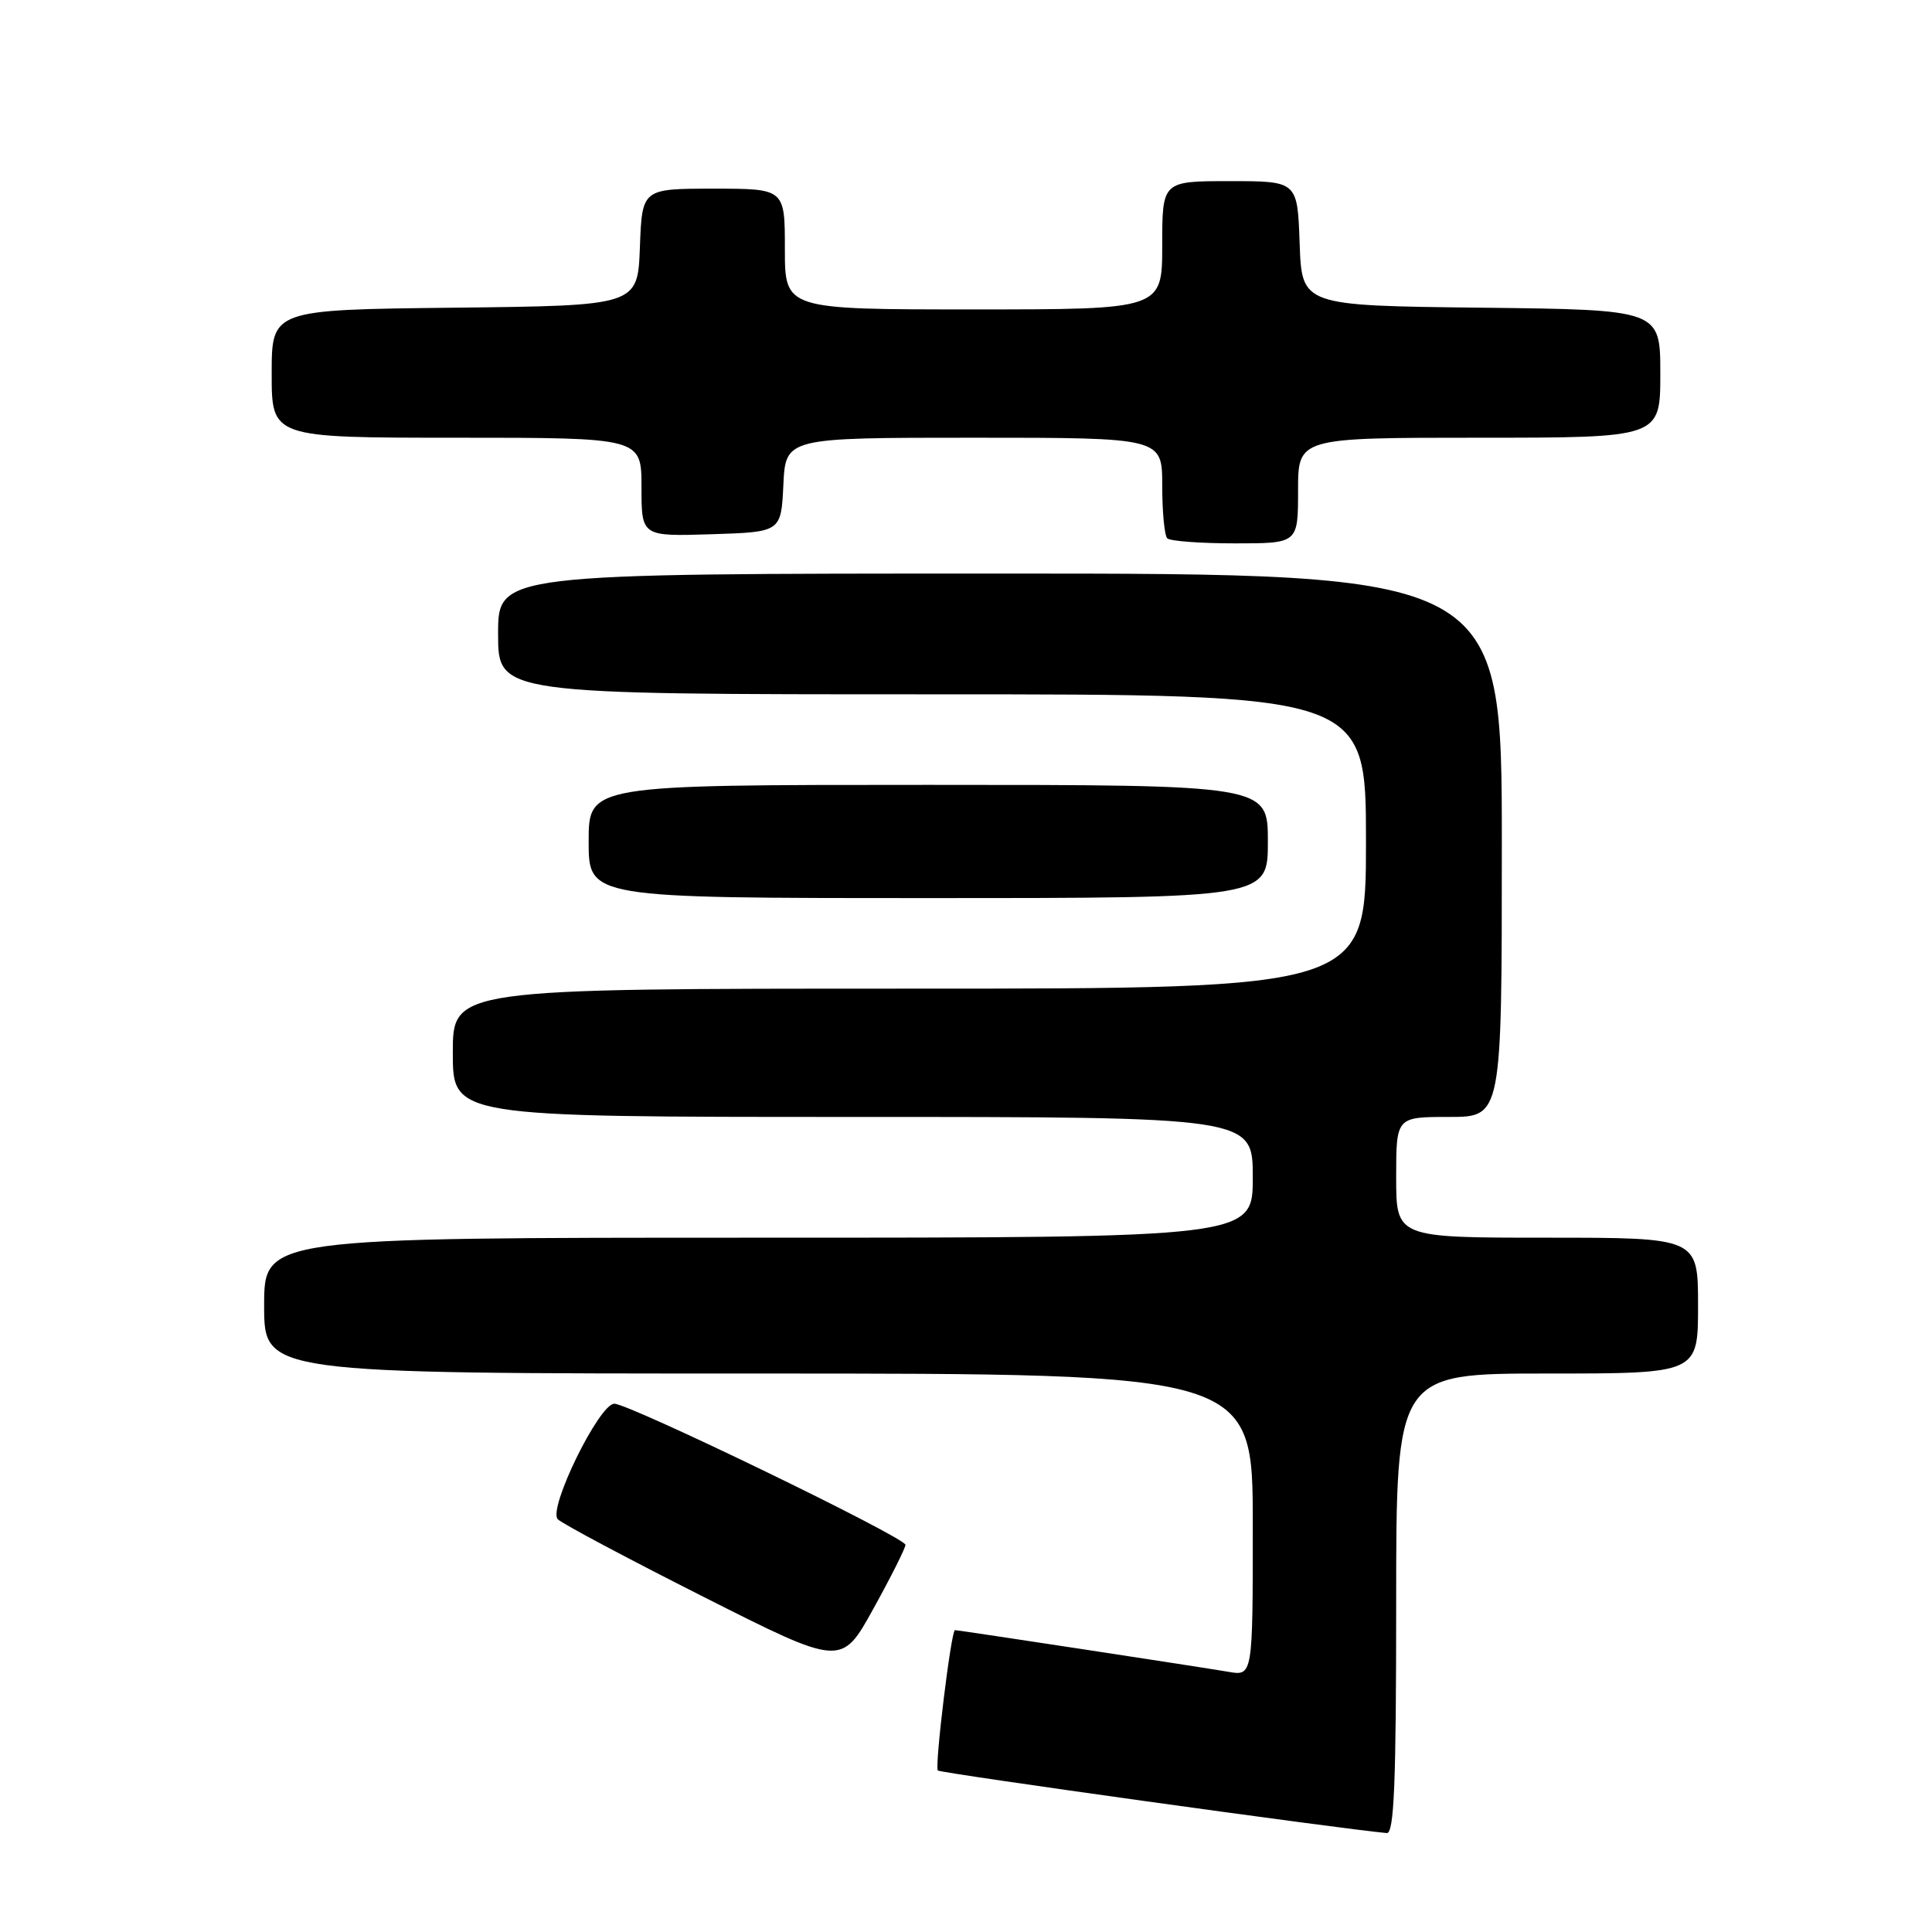 <?xml version="1.0" encoding="UTF-8" standalone="no"?>
<!DOCTYPE svg PUBLIC "-//W3C//DTD SVG 1.1//EN" "http://www.w3.org/Graphics/SVG/1.1/DTD/svg11.dtd" >
<svg xmlns="http://www.w3.org/2000/svg" xmlns:xlink="http://www.w3.org/1999/xlink" version="1.1" viewBox="0 0 256 256">
 <g >
 <path fill="currentColor"
d=" M 185.00 212.50 C 185.00 182.00 185.00 182.00 205.00 182.00 C 225.00 182.00 225.00 182.00 225.00 173.00 C 225.00 164.00 225.00 164.00 205.00 164.00 C 185.00 164.00 185.00 164.00 185.00 156.00 C 185.00 148.00 185.00 148.00 192.00 148.00 C 199.00 148.00 199.00 148.00 199.00 112.00 C 199.00 76.00 199.00 76.00 132.50 76.00 C 66.00 76.00 66.00 76.00 66.00 84.00 C 66.00 92.00 66.00 92.00 123.50 92.00 C 181.00 92.00 181.00 92.00 181.00 111.50 C 181.00 131.00 181.00 131.00 120.50 131.00 C 60.00 131.00 60.00 131.00 60.00 139.50 C 60.00 148.00 60.00 148.00 113.00 148.00 C 166.00 148.00 166.00 148.00 166.00 156.00 C 166.00 164.00 166.00 164.00 100.50 164.00 C 35.00 164.00 35.00 164.00 35.00 173.00 C 35.00 182.00 35.00 182.00 100.50 182.00 C 166.00 182.00 166.00 182.00 166.00 202.05 C 166.00 222.09 166.00 222.09 162.75 221.52 C 159.46 220.95 127.00 216.00 126.54 216.00 C 126.03 216.00 123.82 234.15 124.27 234.60 C 124.63 234.96 177.63 242.34 183.75 242.89 C 184.73 242.98 185.00 236.29 185.00 212.50 Z  M 119.98 204.70 C 120.00 203.74 83.39 186.00 81.40 186.00 C 79.39 186.00 72.56 199.96 73.91 201.31 C 74.50 201.90 83.20 206.53 93.24 211.60 C 111.50 220.82 111.50 220.82 115.73 213.16 C 118.06 208.95 119.97 205.14 119.98 204.70 Z  M 168.00 111.50 C 168.00 104.00 168.00 104.00 123.00 104.00 C 78.00 104.00 78.00 104.00 78.00 111.50 C 78.00 119.00 78.00 119.00 123.00 119.00 C 168.00 119.00 168.00 119.00 168.00 111.50 Z  M 172.00 65.00 C 172.00 58.00 172.00 58.00 196.00 58.00 C 220.00 58.00 220.00 58.00 220.00 49.52 C 220.00 41.04 220.00 41.04 196.25 40.77 C 172.50 40.50 172.50 40.50 172.21 32.25 C 171.92 24.00 171.92 24.00 162.96 24.00 C 154.00 24.00 154.00 24.00 154.00 32.50 C 154.00 41.00 154.00 41.00 129.00 41.00 C 104.00 41.00 104.00 41.00 104.00 33.00 C 104.00 25.00 104.00 25.00 94.54 25.00 C 85.08 25.00 85.08 25.00 84.79 32.75 C 84.50 40.50 84.50 40.50 60.25 40.77 C 36.00 41.04 36.00 41.04 36.00 49.52 C 36.00 58.00 36.00 58.00 60.50 58.00 C 85.00 58.00 85.00 58.00 85.00 64.54 C 85.00 71.08 85.00 71.08 94.25 70.79 C 103.50 70.50 103.50 70.50 103.80 64.25 C 104.10 58.00 104.10 58.00 129.05 58.00 C 154.00 58.00 154.00 58.00 154.00 64.33 C 154.00 67.82 154.30 70.97 154.67 71.33 C 155.03 71.70 159.08 72.00 163.67 72.00 C 172.00 72.00 172.00 72.00 172.00 65.00 Z "/>
</g>
</svg>